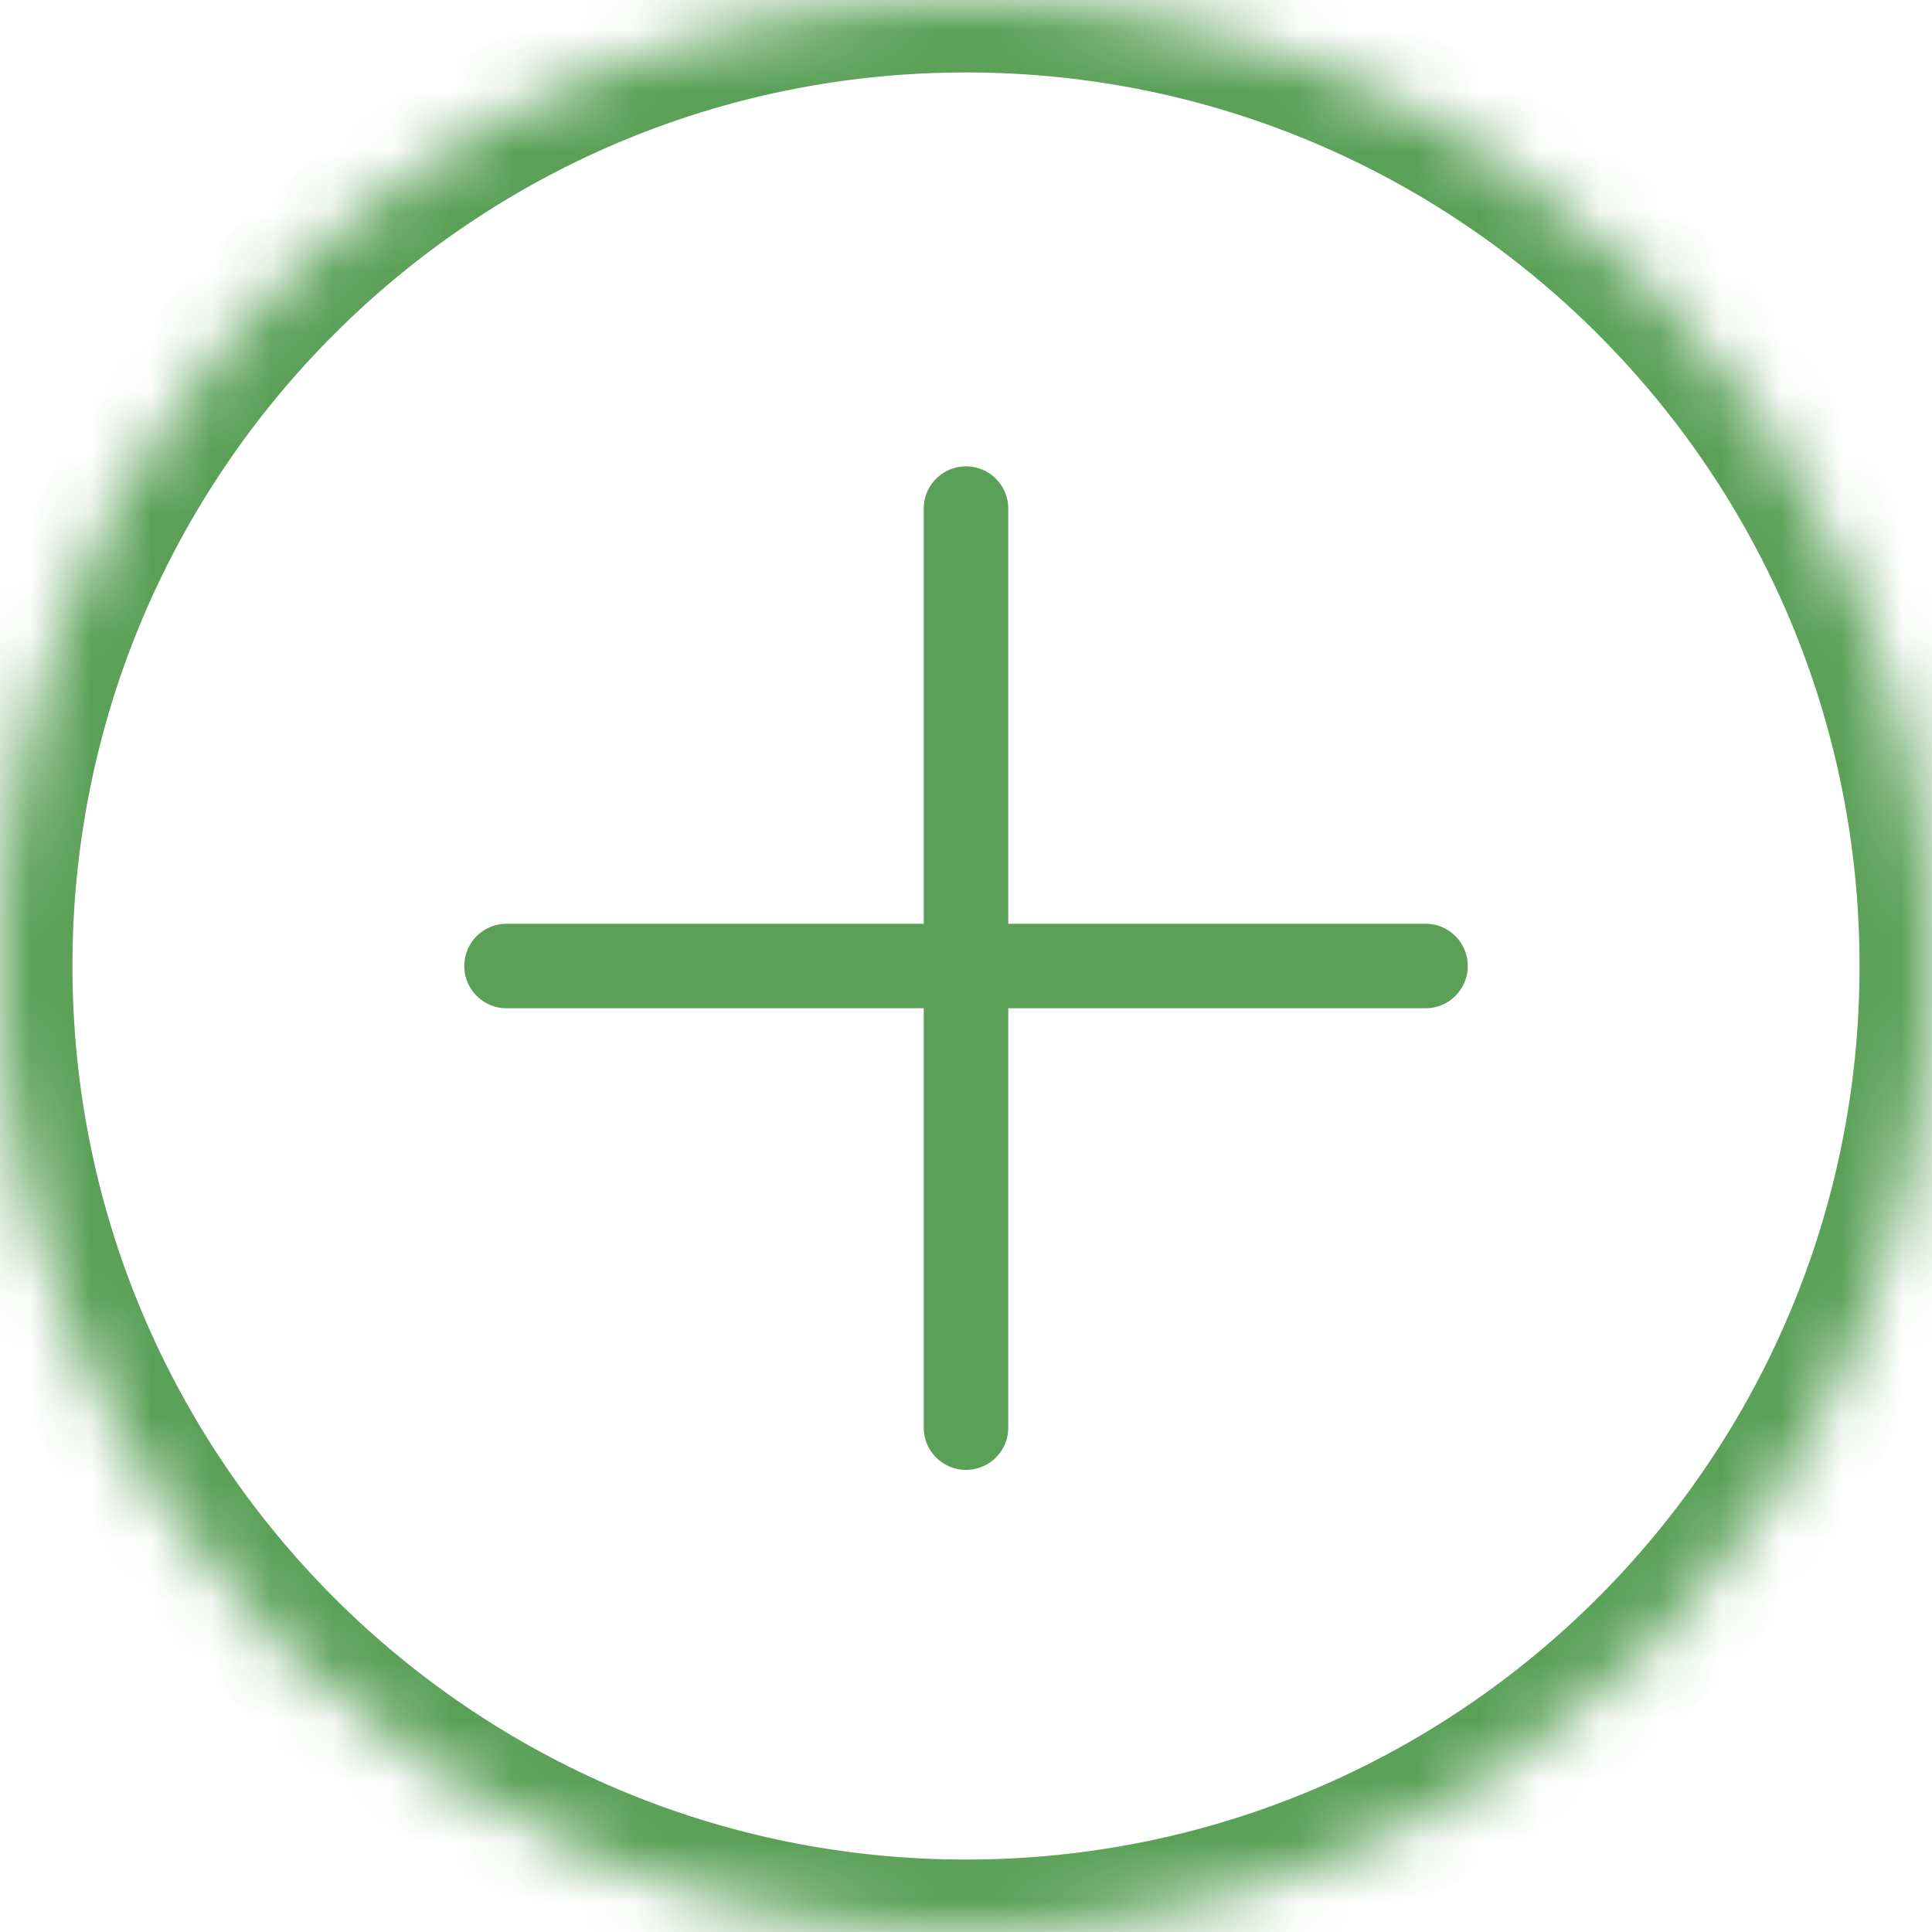 <svg width="32" height="32" viewBox="0 0 32 32" xmlns="http://www.w3.org/2000/svg" xmlns:xlink="http://www.w3.org/1999/xlink"><title>IconIncreaseItem2</title><defs><path d="M32 16c0 8.835-7.164 16-16 16S0 24.835 0 16C0 7.162 7.164 0 16 0s16 7.162 16 16z" id="a"/><mask id="b" x="0" y="0" width="32" height="32" fill="#fff"><use xlink:href="#a"/></mask></defs><g stroke="#5AA057" fill="none" fill-rule="evenodd" stroke-linecap="round" stroke-linejoin="round"><use mask="url(#b)" stroke-width="2.4" xlink:href="#a"/><g stroke-width="1.4"><path d="M16 8.424v15.222M23.611 16H8.39"/></g></g></svg>